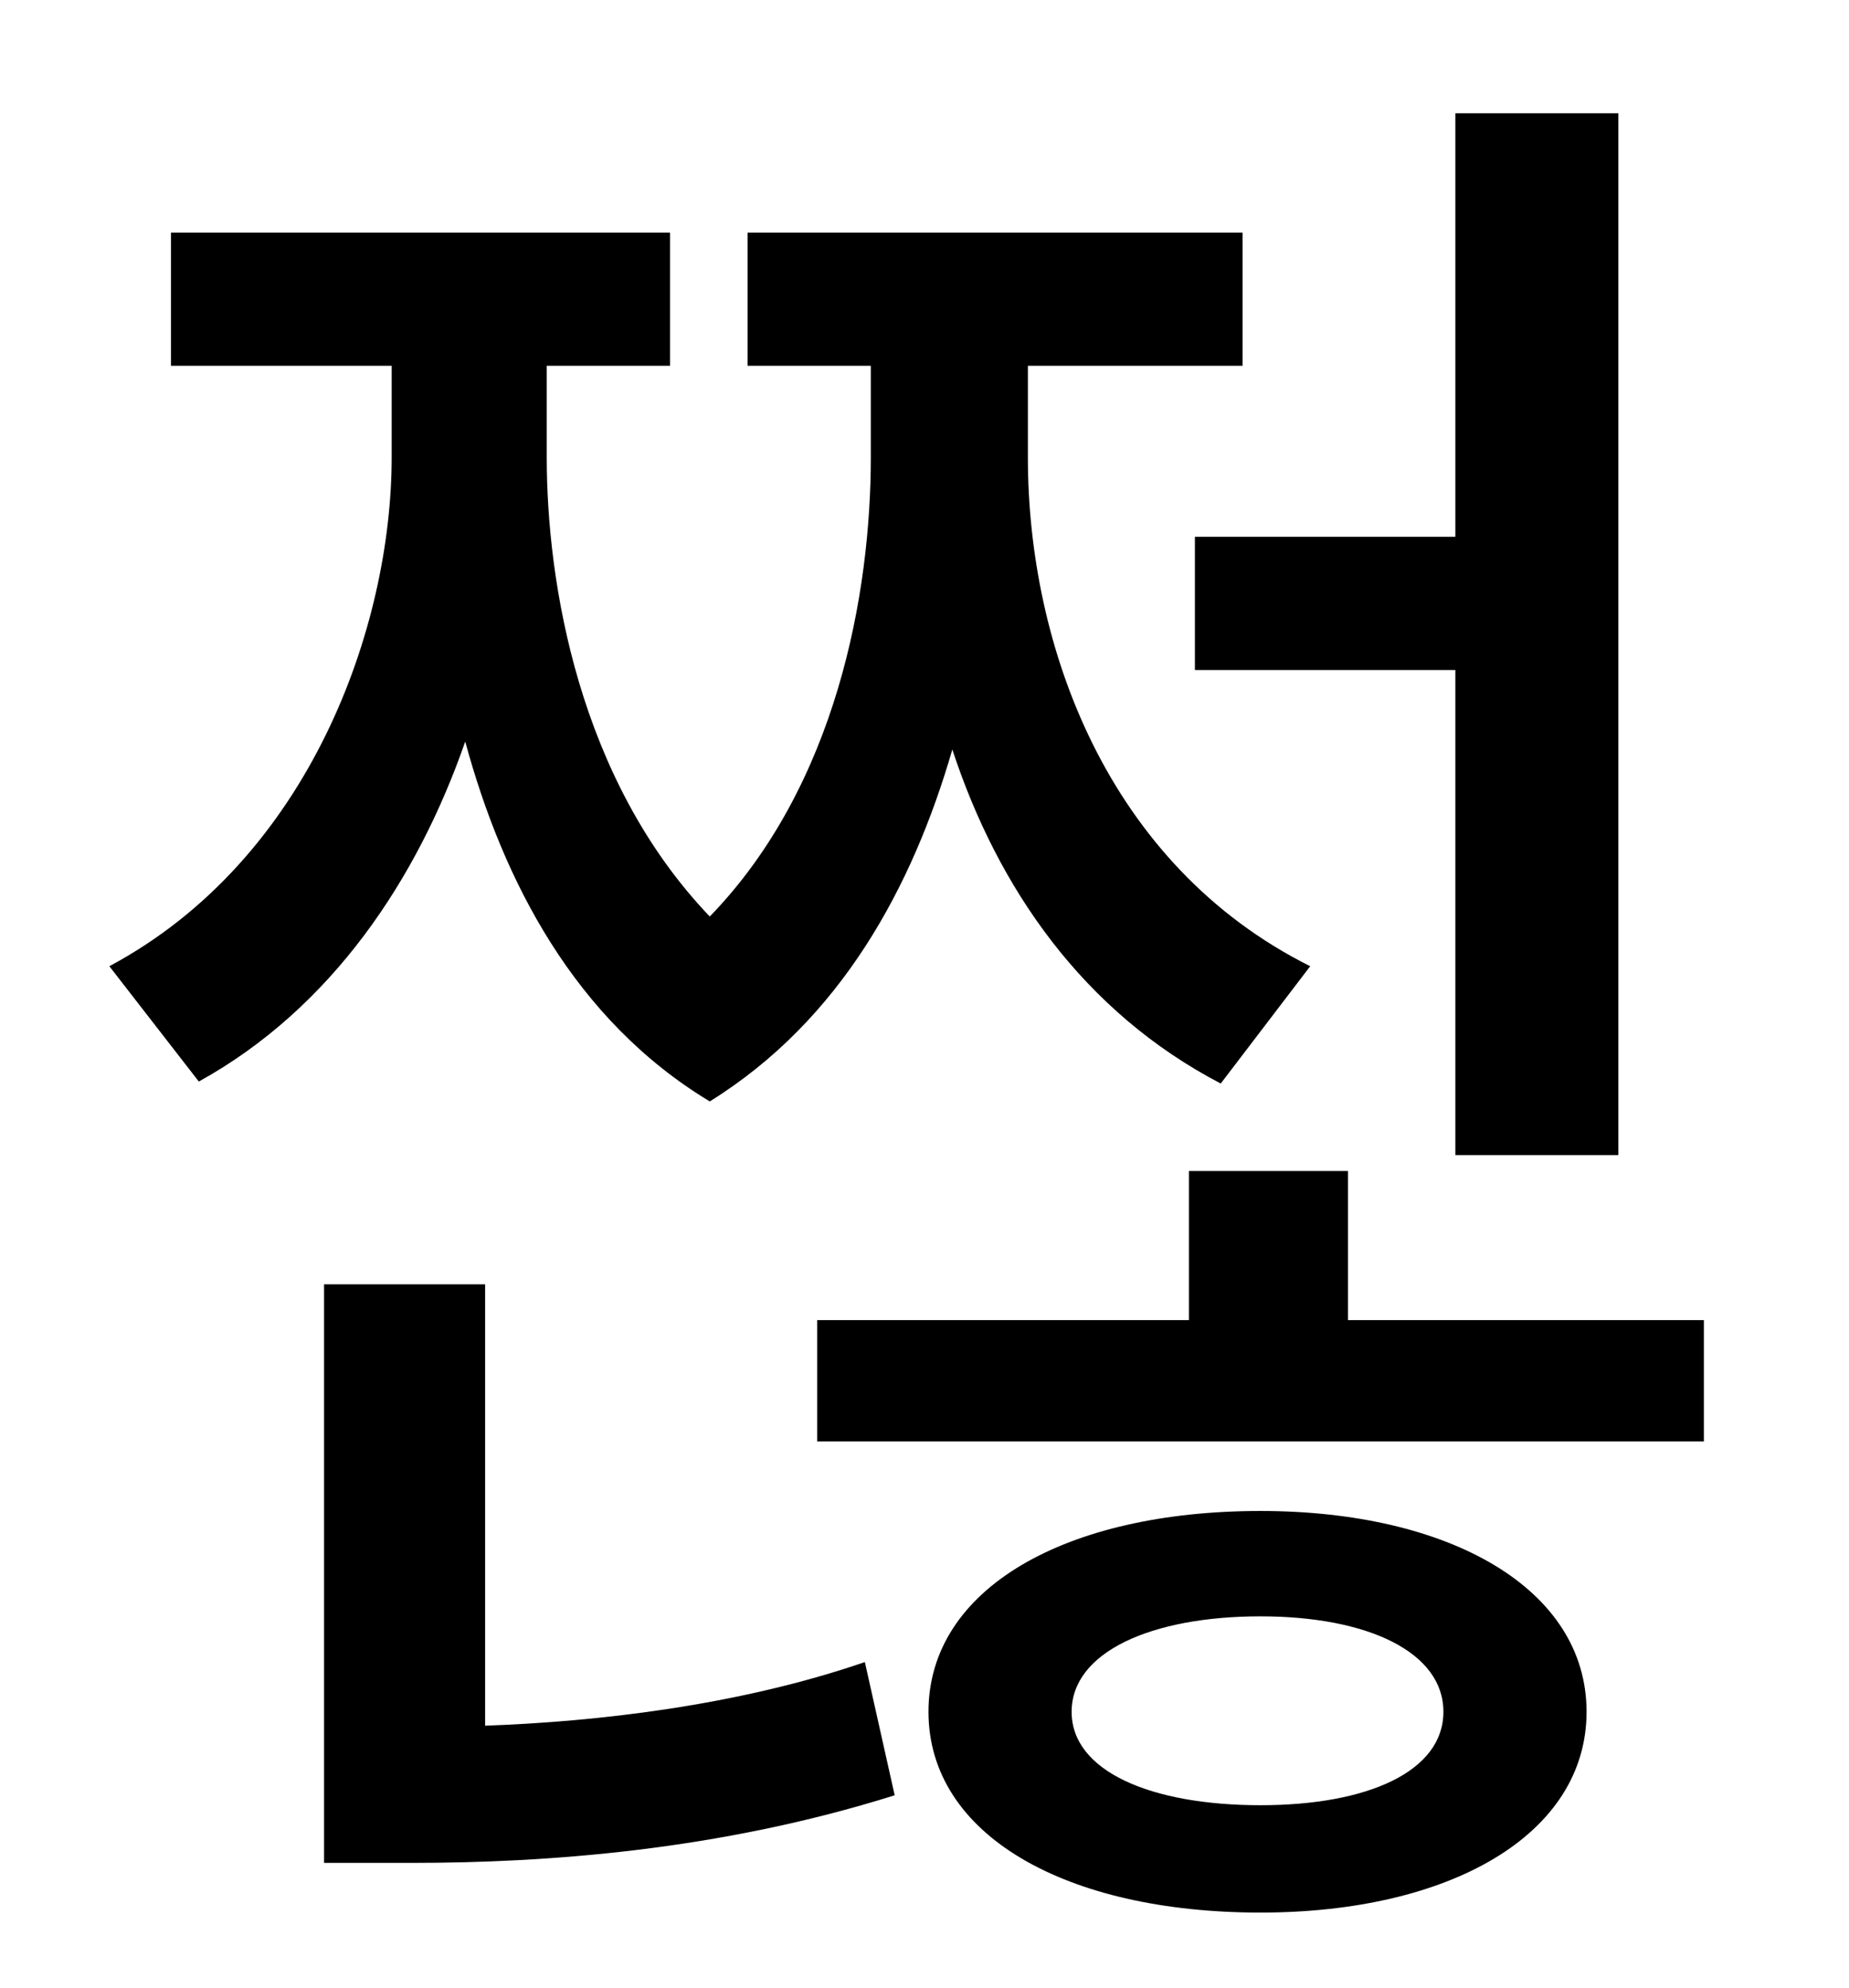 <?xml version="1.0" standalone="no"?>
<!DOCTYPE svg PUBLIC "-//W3C//DTD SVG 1.1//EN" "http://www.w3.org/Graphics/SVG/1.1/DTD/svg11.dtd" >
<svg xmlns="http://www.w3.org/2000/svg" xmlns:xlink="http://www.w3.org/1999/xlink" version="1.1" viewBox="-10 0 930 1000">
   <path fill="currentColor"
d="M591 270h131v-213h82v524h-82v-244h-131v-67zM649 486l-45 59c-69 -36 -112 -98 -135 -168c-20 69 -56 136 -122 177c-68 -41 -104 -111 -123 -181c-24 69 -67 134 -134 171l-45 -58c101 -54 142 -171 142 -256v-46h-111v-67h251v67h-62v46c0 63 16 162 82 231
c64 -66 81 -163 81 -231v-46h-62v-67h249v67h-108v46c0 95 40 205 142 256zM234 646v222c56 -2 127 -10 191 -32l15 67c-89 28 -176 34 -243 34h-44v-291h81zM624 908c54 0 92 -17 92 -47s-38 -48 -92 -48c-55 0 -95 18 -95 48s40 47 95 47zM624 760c95 0 164 39 164 101
s-69 101 -164 101c-98 0 -167 -39 -167 -101s69 -101 167 -101zM668 664h179v61h-446v-61h187v-75h80v75z" />
</svg>
